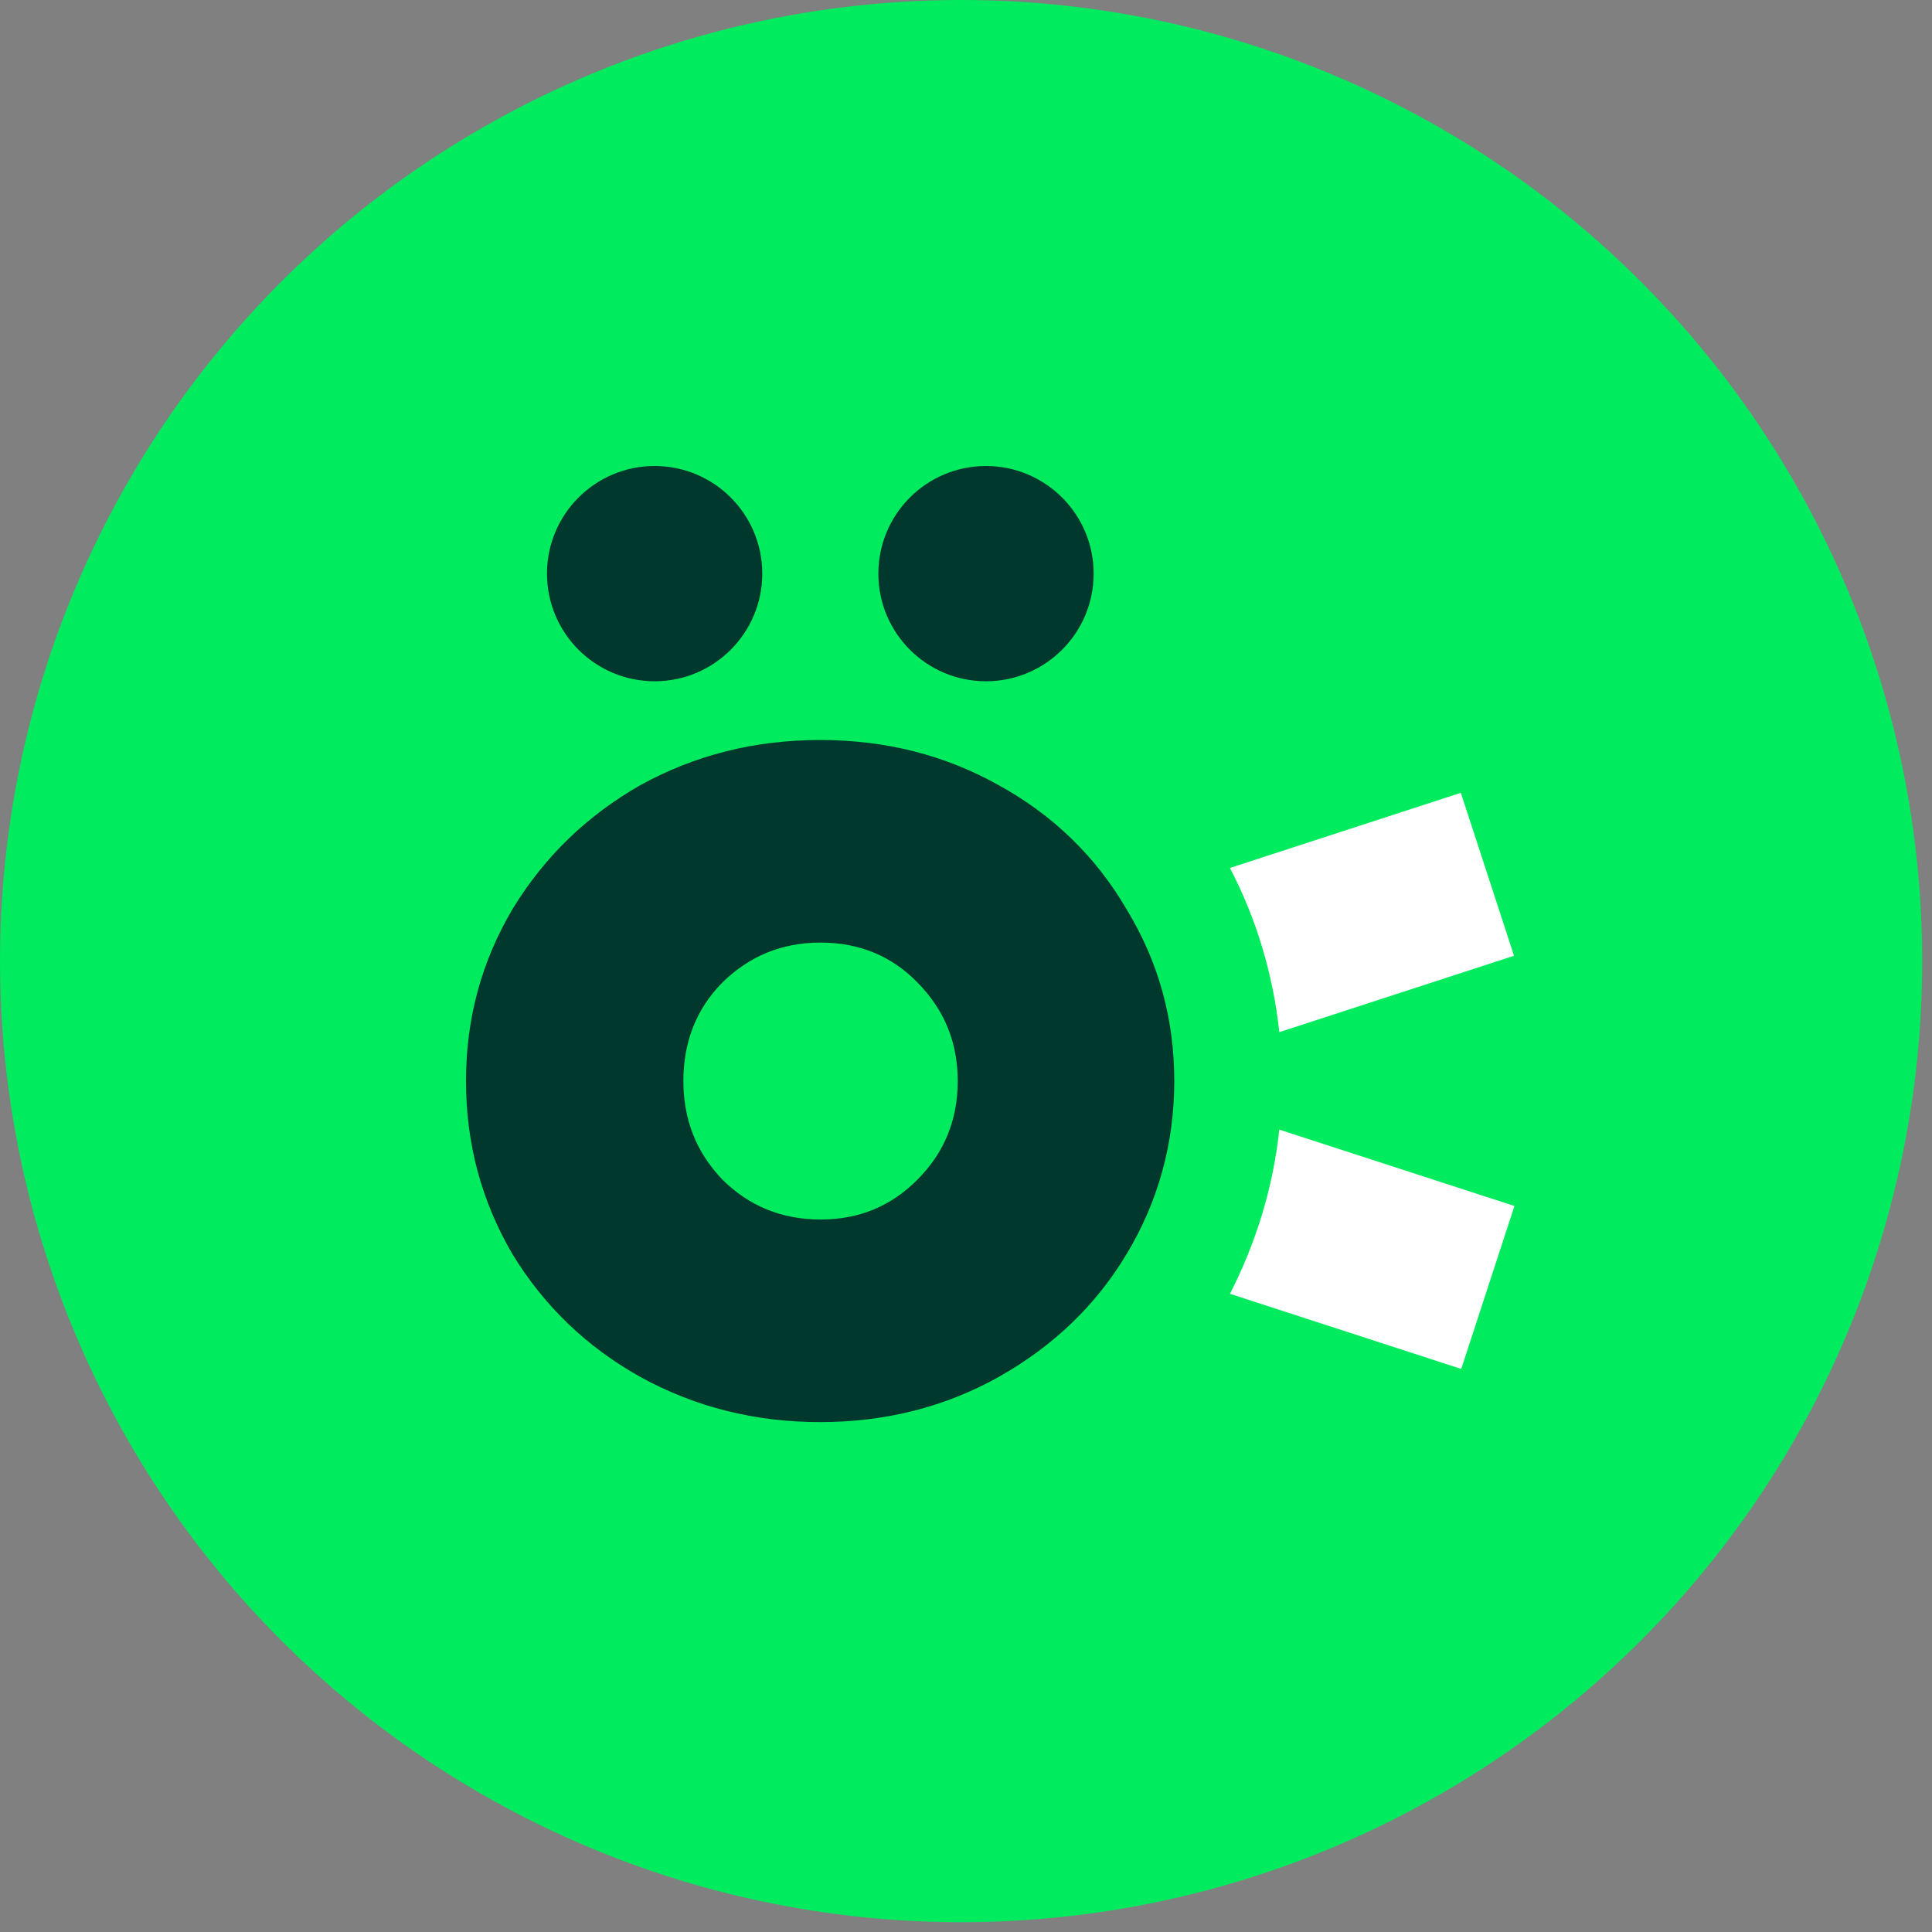 <svg width="75" height="75" viewBox="0 0 75 75" fill="none" xmlns="http://www.w3.org/2000/svg">
<rect x="0" y="0" width="75" height="75" fill="#808080" stroke="none"/>
<circle cx="37.31" cy="37.31" r="37.31" fill="#00EB5E"/>
<path d="M58.774 37.102L56.709 30.777L47.746 33.694C48.762 35.644 49.418 37.79 49.663 40.068L58.774 37.102Z" fill="white"/>
<path d="M47.746 50.225L56.725 53.142L58.79 46.817L49.663 43.852C49.418 46.129 48.746 48.275 47.746 50.225Z" fill="white"/>
<path d="M31.838 55.206C29.298 55.206 26.971 54.616 24.857 53.453C22.776 52.289 21.121 50.7 19.892 48.684C18.696 46.636 18.09 44.407 18.09 41.966C18.09 39.525 18.696 37.329 19.892 35.297C21.138 33.249 22.793 31.659 24.857 30.48C26.971 29.316 29.281 28.727 31.838 28.727C34.394 28.727 36.688 29.316 38.769 30.48C40.882 31.643 42.537 33.249 43.733 35.297C44.979 37.345 45.585 39.557 45.585 41.966C45.585 44.375 44.962 46.652 43.733 48.684C42.537 50.683 40.866 52.273 38.769 53.453C36.688 54.616 34.377 55.206 31.838 55.206ZM26.529 41.966C26.529 43.474 27.036 44.735 28.036 45.784C29.068 46.816 30.346 47.341 31.854 47.341C33.361 47.341 34.606 46.816 35.623 45.784C36.655 44.752 37.179 43.474 37.179 41.966C37.179 40.459 36.655 39.197 35.623 38.148C34.623 37.116 33.361 36.591 31.854 36.591C30.346 36.591 29.085 37.116 28.036 38.148C27.02 39.181 26.529 40.459 26.529 41.966Z" fill="#00382E"/>
<path d="M25.413 26.447C27.72 26.447 29.591 24.576 29.591 22.268C29.591 19.961 27.72 18.09 25.413 18.09C23.105 18.09 21.234 19.961 21.234 22.268C21.234 24.576 23.105 26.447 25.413 26.447Z" fill="#00382E"/>
<path d="M38.276 26.447C40.583 26.447 42.455 24.576 42.455 22.268C42.455 19.961 40.583 18.09 38.276 18.09C35.968 18.09 34.098 19.961 34.098 22.268C34.098 24.576 35.968 26.447 38.276 26.447Z" fill="#00382E"/>
</svg>
